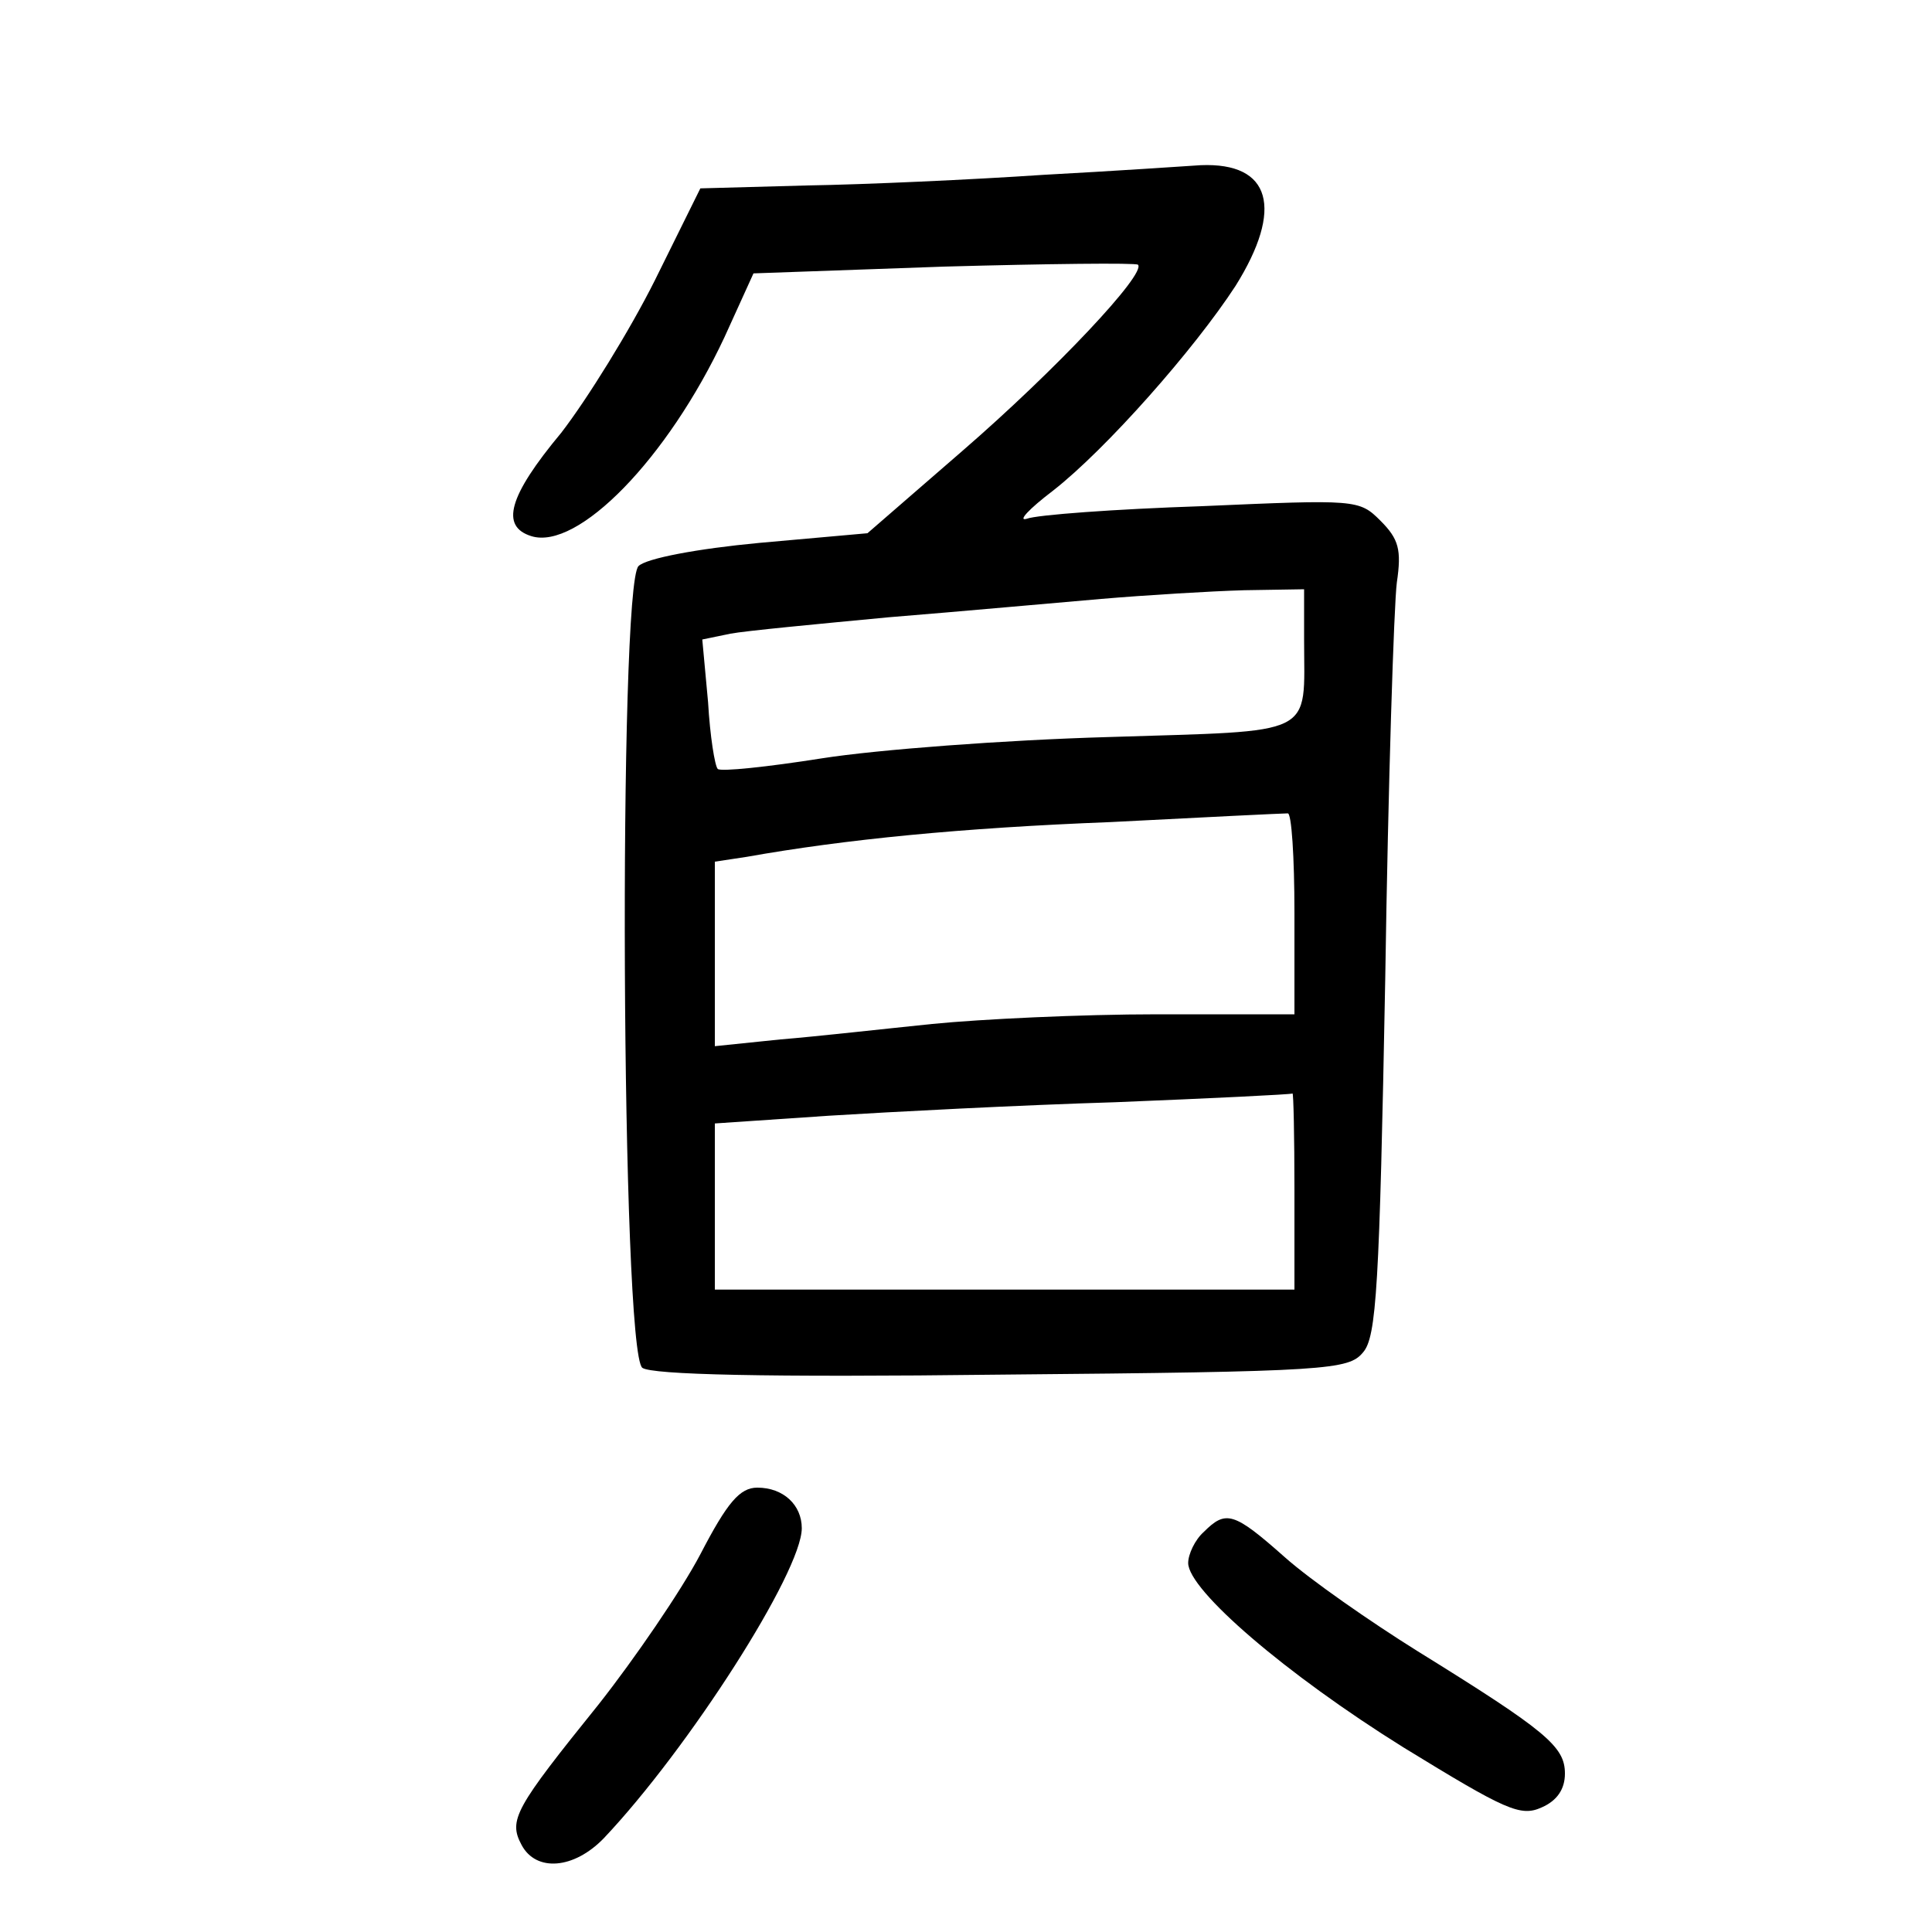<?xml version="1.0"?>
<svg xmlns="http://www.w3.org/2000/svg" height="200pt" preserveAspectRatio="xMidYMid meet" viewBox="0 0 200 200" width="200pt">
  <g transform="matrix(.1 0 0 -.1 0 200)">
    <path d="m1080 1819c-74-5-184-10-245-11l-110-3-47-95c-26-52-70-123-97-158-55-66-63-97-31-107 48-15 141 80 200 206l30 66 197 7c108 3 198 4 201 2 9-9-85-109-182-193l-98-85-112-10c-64-6-117-16-125-24-21-20-18-814 4-830 10-7 125-10 372-7 339 3 359 5 374 23 14 16 17 68 23 387 3 202 9 387 12 410 5 34 2 45-17 64-22 22-25 22-185 15-90-3-171-9-181-13-10-3 2 10 27 29 55 43 146 146 189 212 50 80 37 128-36 125-15-1-89-6-163-10zm270-481c0-102 15-94-203-101-106-3-239-13-296-22s-105-14-108-11-8 34-10 69l-6 65 29 6c16 3 90 10 164 17 74 6 173 15 220 19s113 8 148 9l62 1zm-10-283v-105h-142c-79 0-183-5-233-10-49-5-120-13-157-16l-68-7v95 96l33 5c101 18 222 30 377 36 96 5 178 9 183 9 4 1 7-45 7-103zm0-287v-103h-300-300v86 86l118 8c64 4 198 11 297 14 99 4 181 8 183 9 1 1 2-44 2-100z"/>
    <path d="m725 391c-20-38-68-108-105-155-87-108-94-120-80-146 15-28 54-25 85 7 88 93 205 276 205 321 0 24-19 42-46 42-18 0-31-15-59-69z"/>
    <path d="m1246 414c-9-8-16-23-16-32 0-28 101-115 223-191 106-65 121-72 143-62 16 7 24 19 24 35 0 28-19 44-153 127-48 30-110 73-137 97-53 47-61 49-84 26z"/>
  </g>
</svg>

